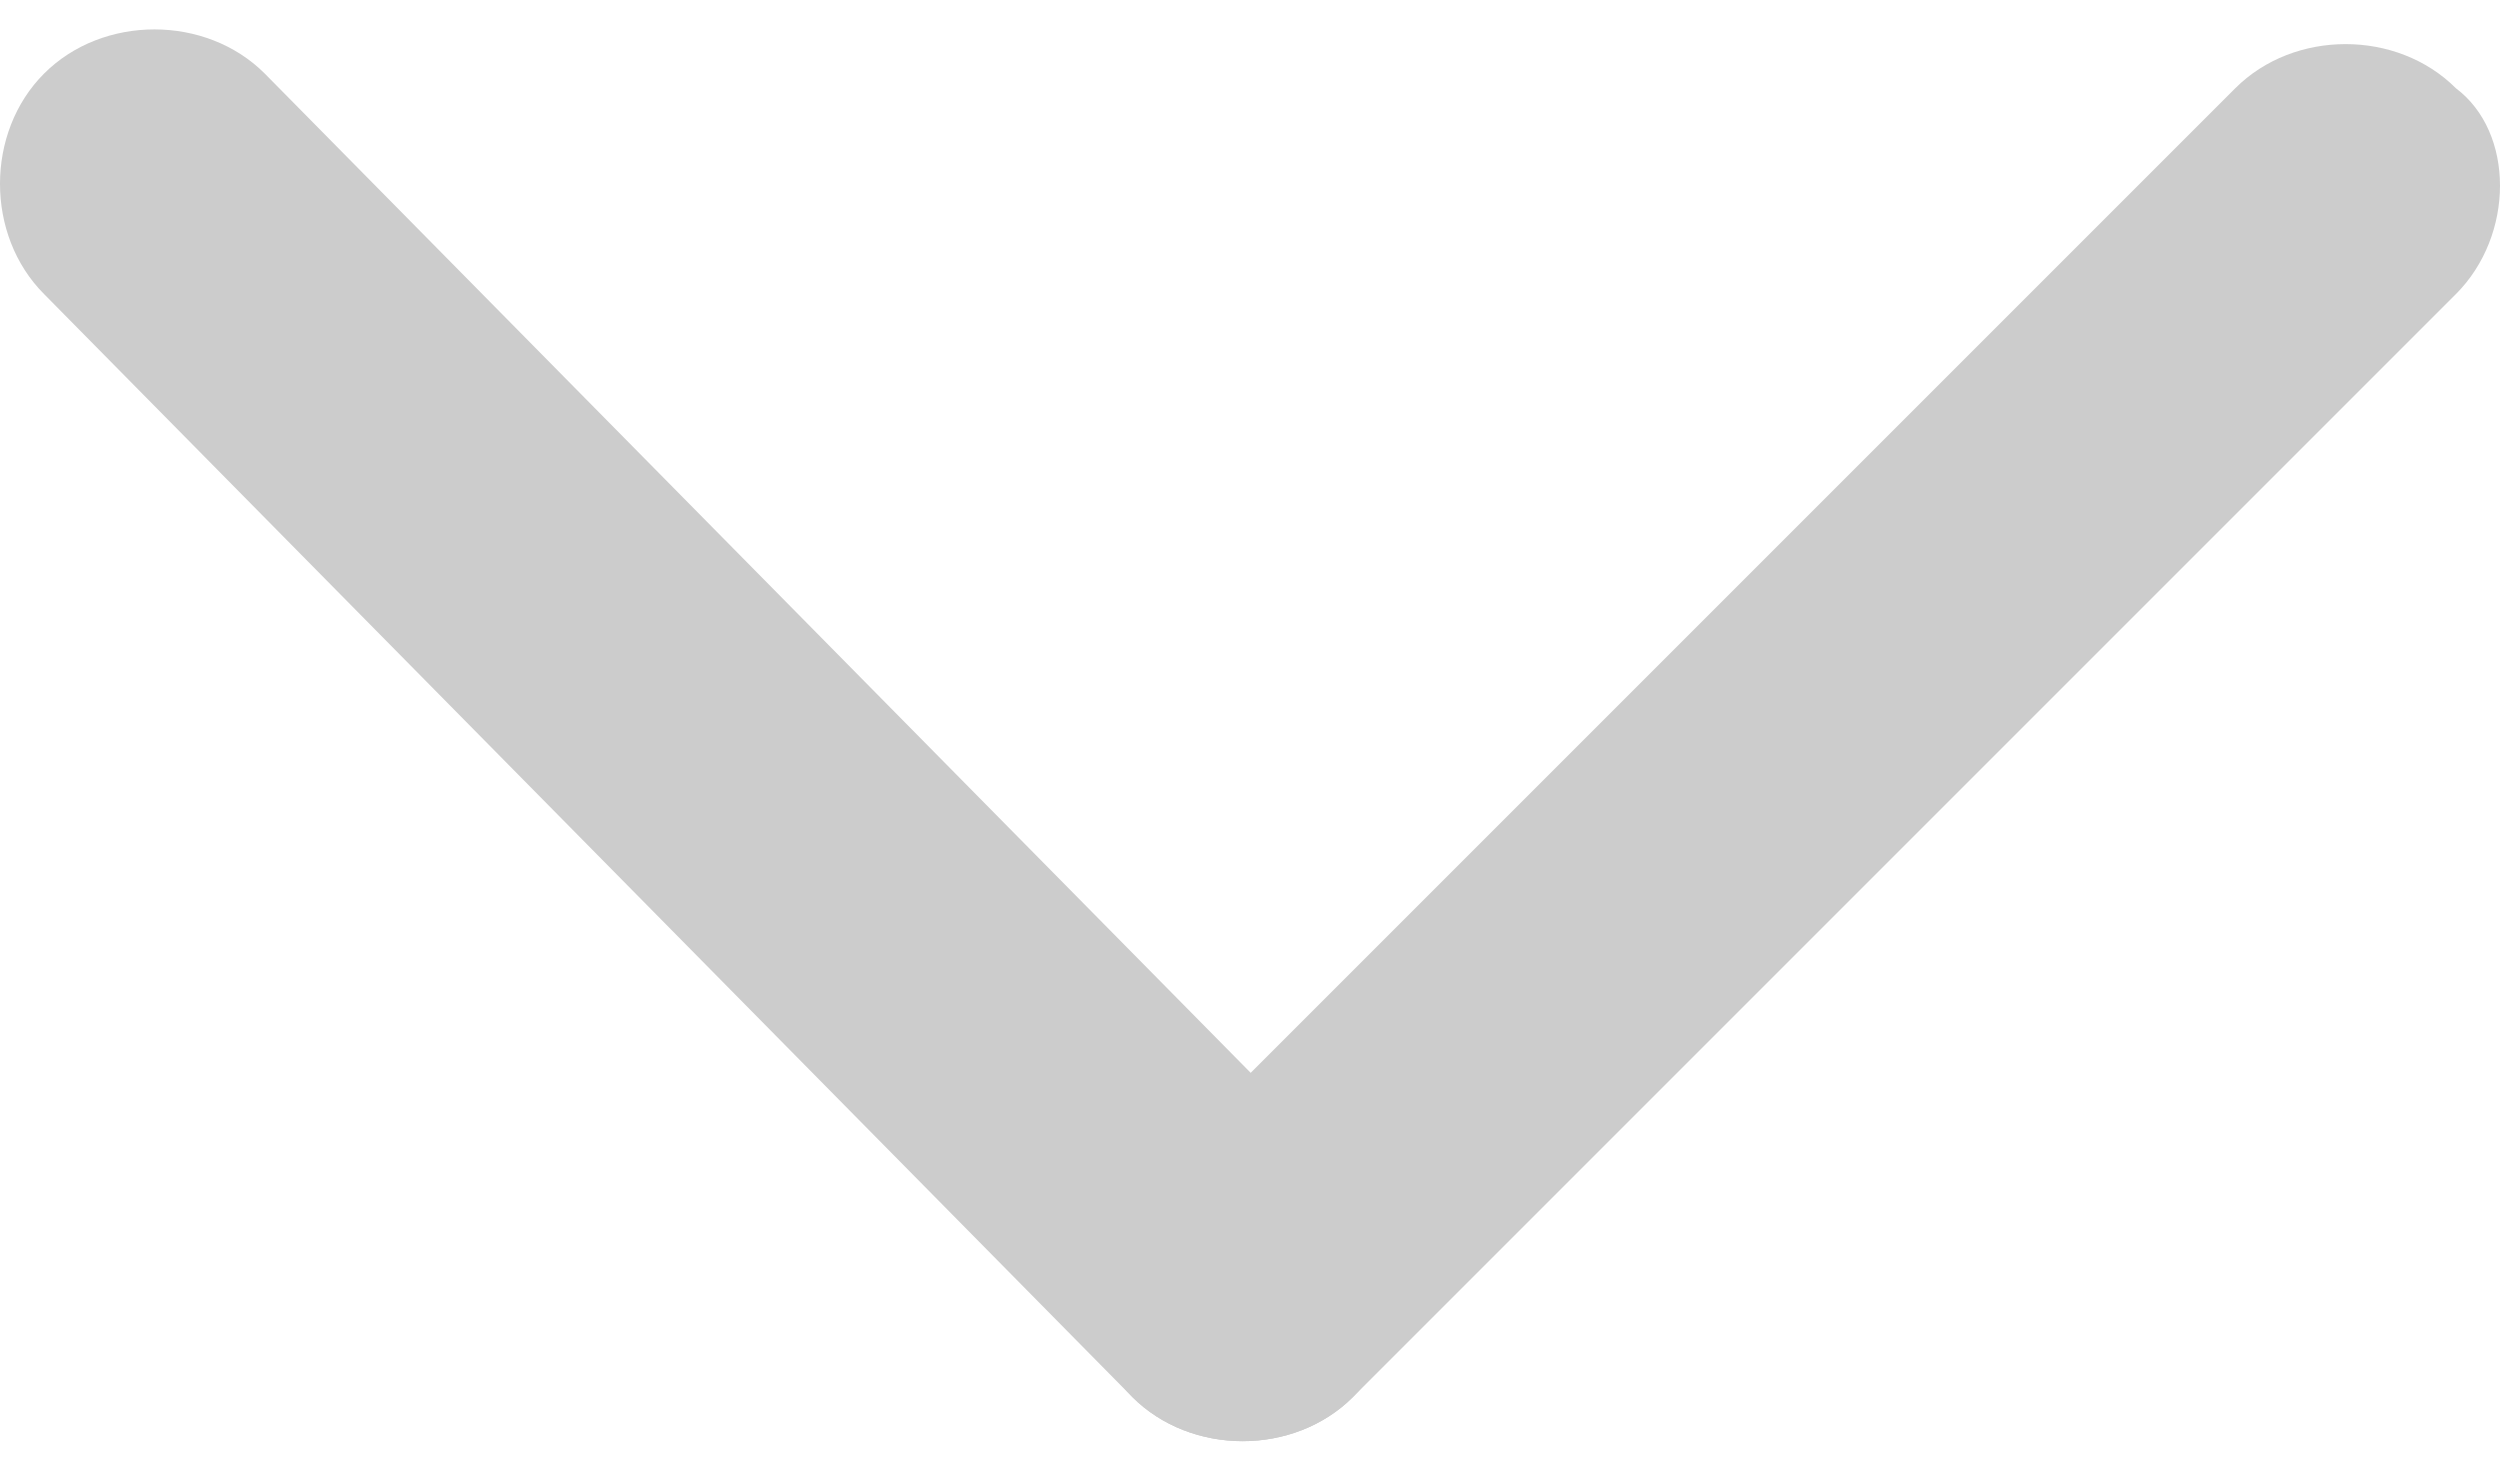 <?xml version="1.0" encoding="utf-8"?>
<!-- Generator: Adobe Illustrator 21.0.0, SVG Export Plug-In . SVG Version: 6.00 Build 0)  -->
<svg version="1.1" id="图层_1" xmlns="http://www.w3.org/2000/svg" xmlns:xlink="http://www.w3.org/1999/xlink" x="0px" y="0px"
	 viewBox="0 0 17 10" style="enable-background:new 0 0 17 10;" xml:space="preserve">
<style type="text/css">
	.st0{fill:#CCCCCC;}
</style>
<g>
	<g>
		<path class="st0" d="M1.8,0.5L9.2,8c0.4,0.4,0.4,1.1,0,1.5l0,0c-0.4,0.4-1.1,0.4-1.5,0L0.3,2c-0.4-0.4-0.4-1.1,0-1.5l0,0
			C0.7,0.1,1.4,0.1,1.8,0.5z"/>
	</g>
	<g>
		<path class="st0" d="M16.7,2L9.2,9.5c-0.4,0.4-1.1,0.4-1.5,0l0,0C7.3,9.1,7.3,8.4,7.8,8l7.4-7.4c0.4-0.4,1.1-0.4,1.5,0l0,0
			C17.1,0.9,17.1,1.6,16.7,2z"/>
	</g>
</g>
</svg>
